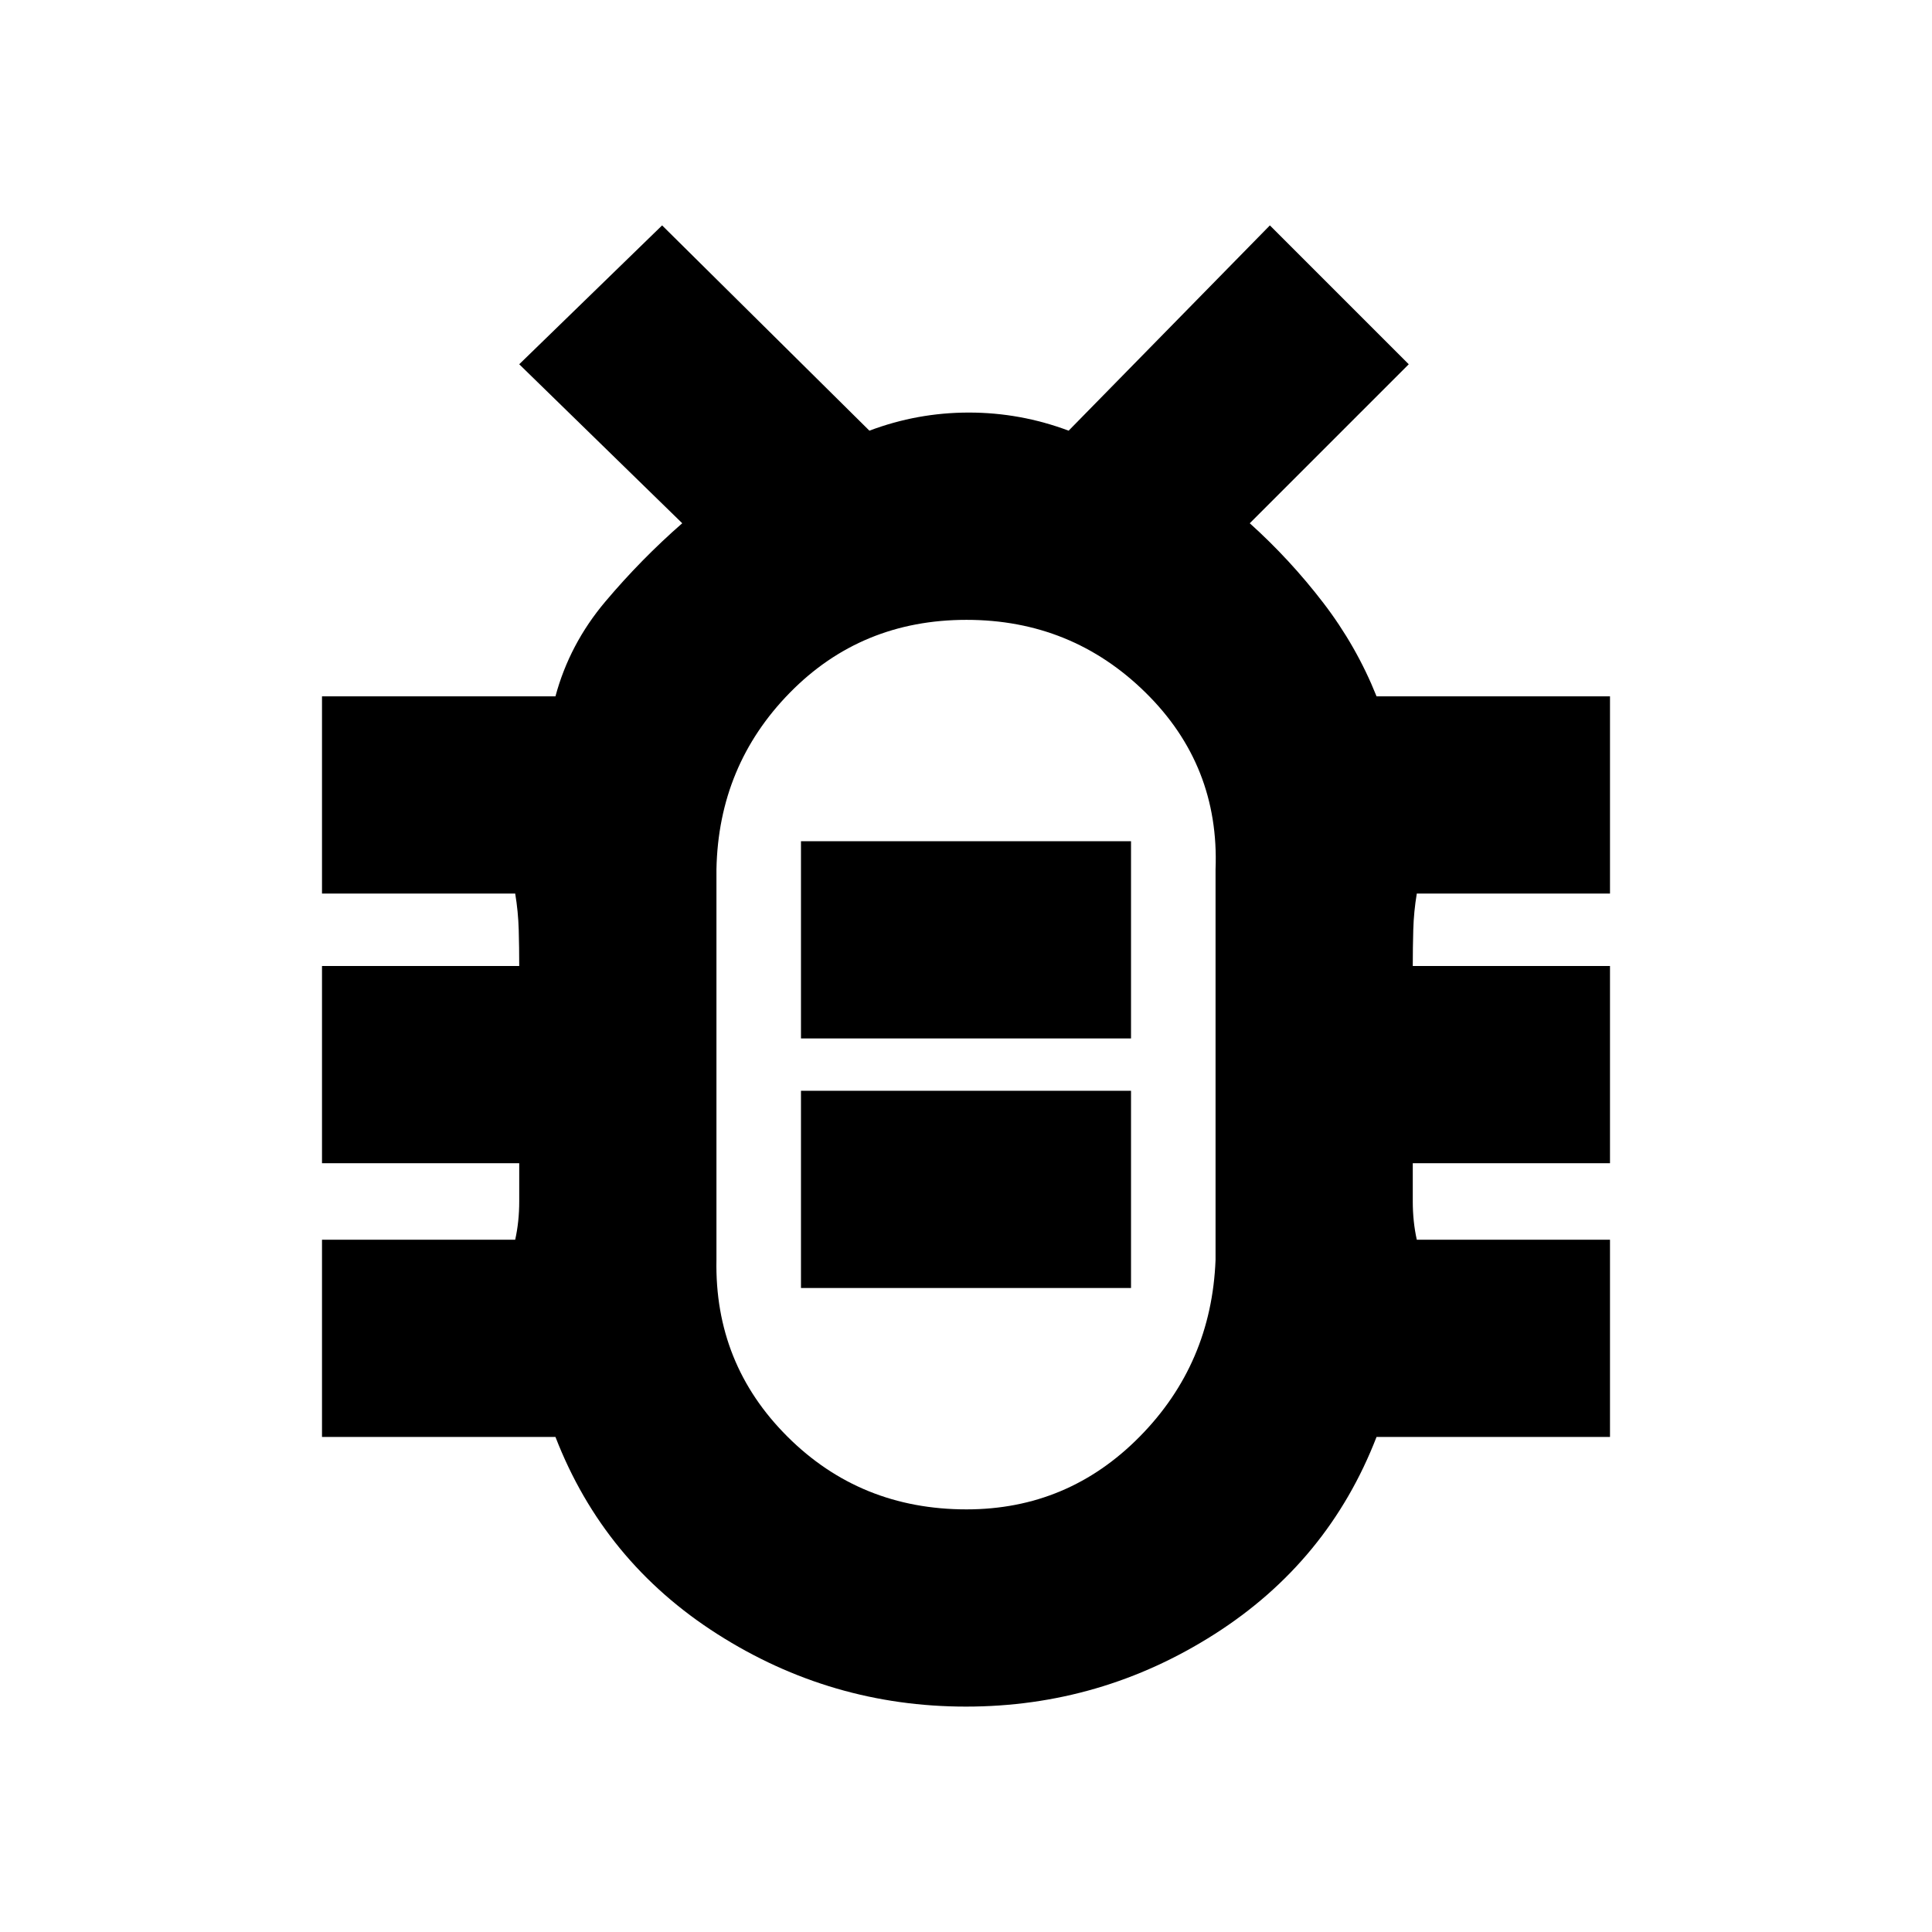 <svg xmlns="http://www.w3.org/2000/svg" height="20" viewBox="0 -960 960 960" width="20"><path d="M480.25-210q50.42 0 86.09-36.18Q602-282.35 604-334v-194q2-51.65-34.75-87.83-36.75-36.17-89-36.17t-87.75 36.17Q357-579.65 356-528v194q-1 51.65 35.25 87.82 36.25 36.18 89 36.18ZM398-320h164v-98H398v98Zm0-124h164v-98H398v98Zm82 15Zm0 317q-67 0-123.5-36T276-246H160v-98h96q2-9 2-19v-19h-98v-98h98q0-9-.25-18T256-516h-96v-98h116q7-26 24.8-47.09Q318.6-682.18 339-700l-81-79 71-69 103 102q23.86-9 49.43-9t49.57 9l100-102 69 69-79 79q20 18 36.5 39.5T684-614h116v98h-96q-1.5 9-1.75 18t-.25 18h98v98h-98v19q0 10 2 19h96v98H684q-24 62-80.5 98T480-112Z"/></svg>